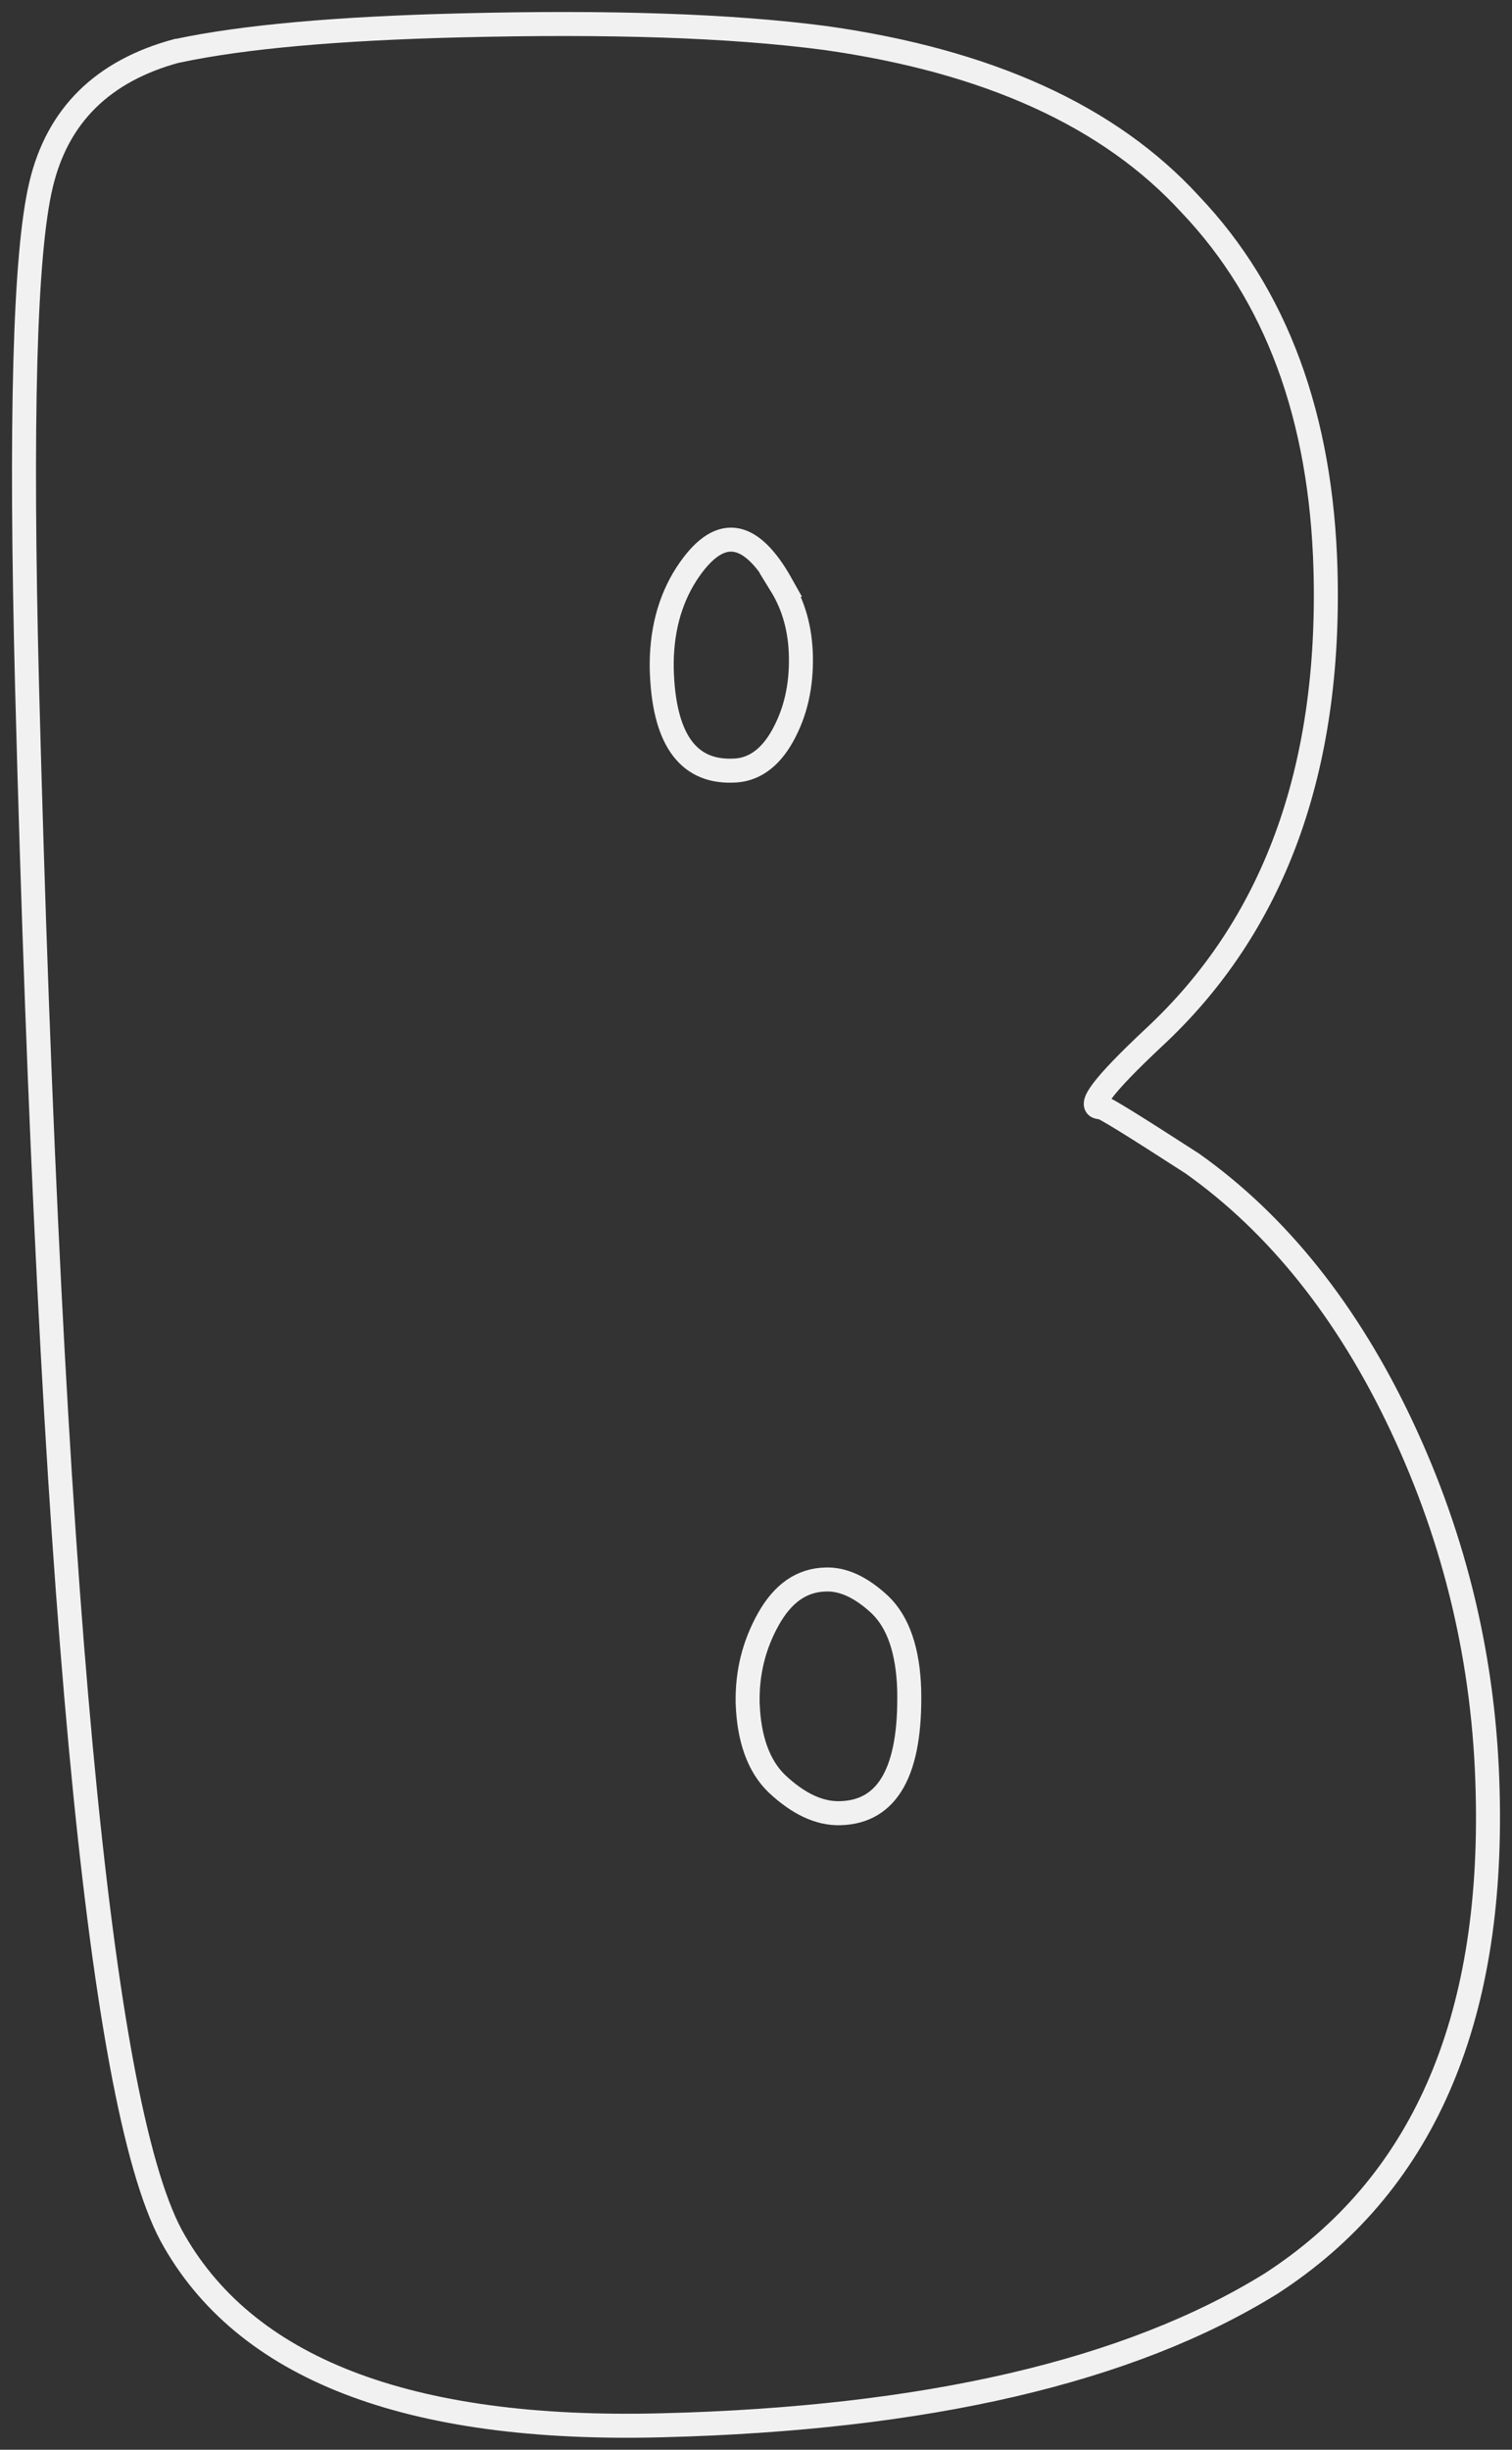 <svg width="63" height="102" viewBox="0 0 63 102" fill="none" xmlns="http://www.w3.org/2000/svg">
<rect x="0" y="0" width="63" height="102" fill="#333333" stroke="none"/>
<path d="M7.403 2.114C10.126 1.535 14.059 1.182 19.202 1.056C25.328 0.904 30.396 1.056 34.404 1.585C41.186 2.543 46.228 4.837 49.581 8.492C53.187 12.273 55.052 17.365 55.229 23.718C55.456 32.087 53.061 38.59 48.044 43.229C45.976 45.17 45.245 46.128 45.875 46.102C46.002 46.102 47.262 46.884 49.682 48.447C53.237 50.968 56.162 54.623 58.405 59.387C60.649 64.151 61.859 69.218 61.985 74.588C62.237 84.217 59.237 91.023 52.96 95.082C47.06 98.737 38.589 100.703 27.597 100.98C16.983 101.258 10.151 98.611 7.126 93.065C4.101 87.393 2.109 65.891 1.126 28.532C0.848 17.542 1.025 10.584 1.706 7.711C2.386 4.812 4.277 2.946 7.378 2.114H7.403ZM32.564 24.348C31.253 22.003 29.942 21.852 28.606 23.894C27.875 25.028 27.547 26.364 27.572 27.852C27.648 30.726 28.631 32.137 30.497 32.087C31.379 32.087 32.085 31.582 32.614 30.625C33.144 29.667 33.396 28.583 33.371 27.322C33.346 26.188 33.068 25.205 32.539 24.348H32.564ZM36.673 66.823C35.892 66.092 35.136 65.739 34.404 65.765C33.396 65.79 32.614 66.344 32.009 67.428C31.404 68.512 31.127 69.672 31.152 70.907C31.203 72.394 31.606 73.529 32.362 74.26C33.27 75.117 34.152 75.52 35.009 75.495C37.001 75.445 37.959 73.73 37.883 70.353C37.833 68.739 37.43 67.554 36.673 66.823Z" stroke="#F1F1F1" stroke-miterlimit="10"/>
</svg>
